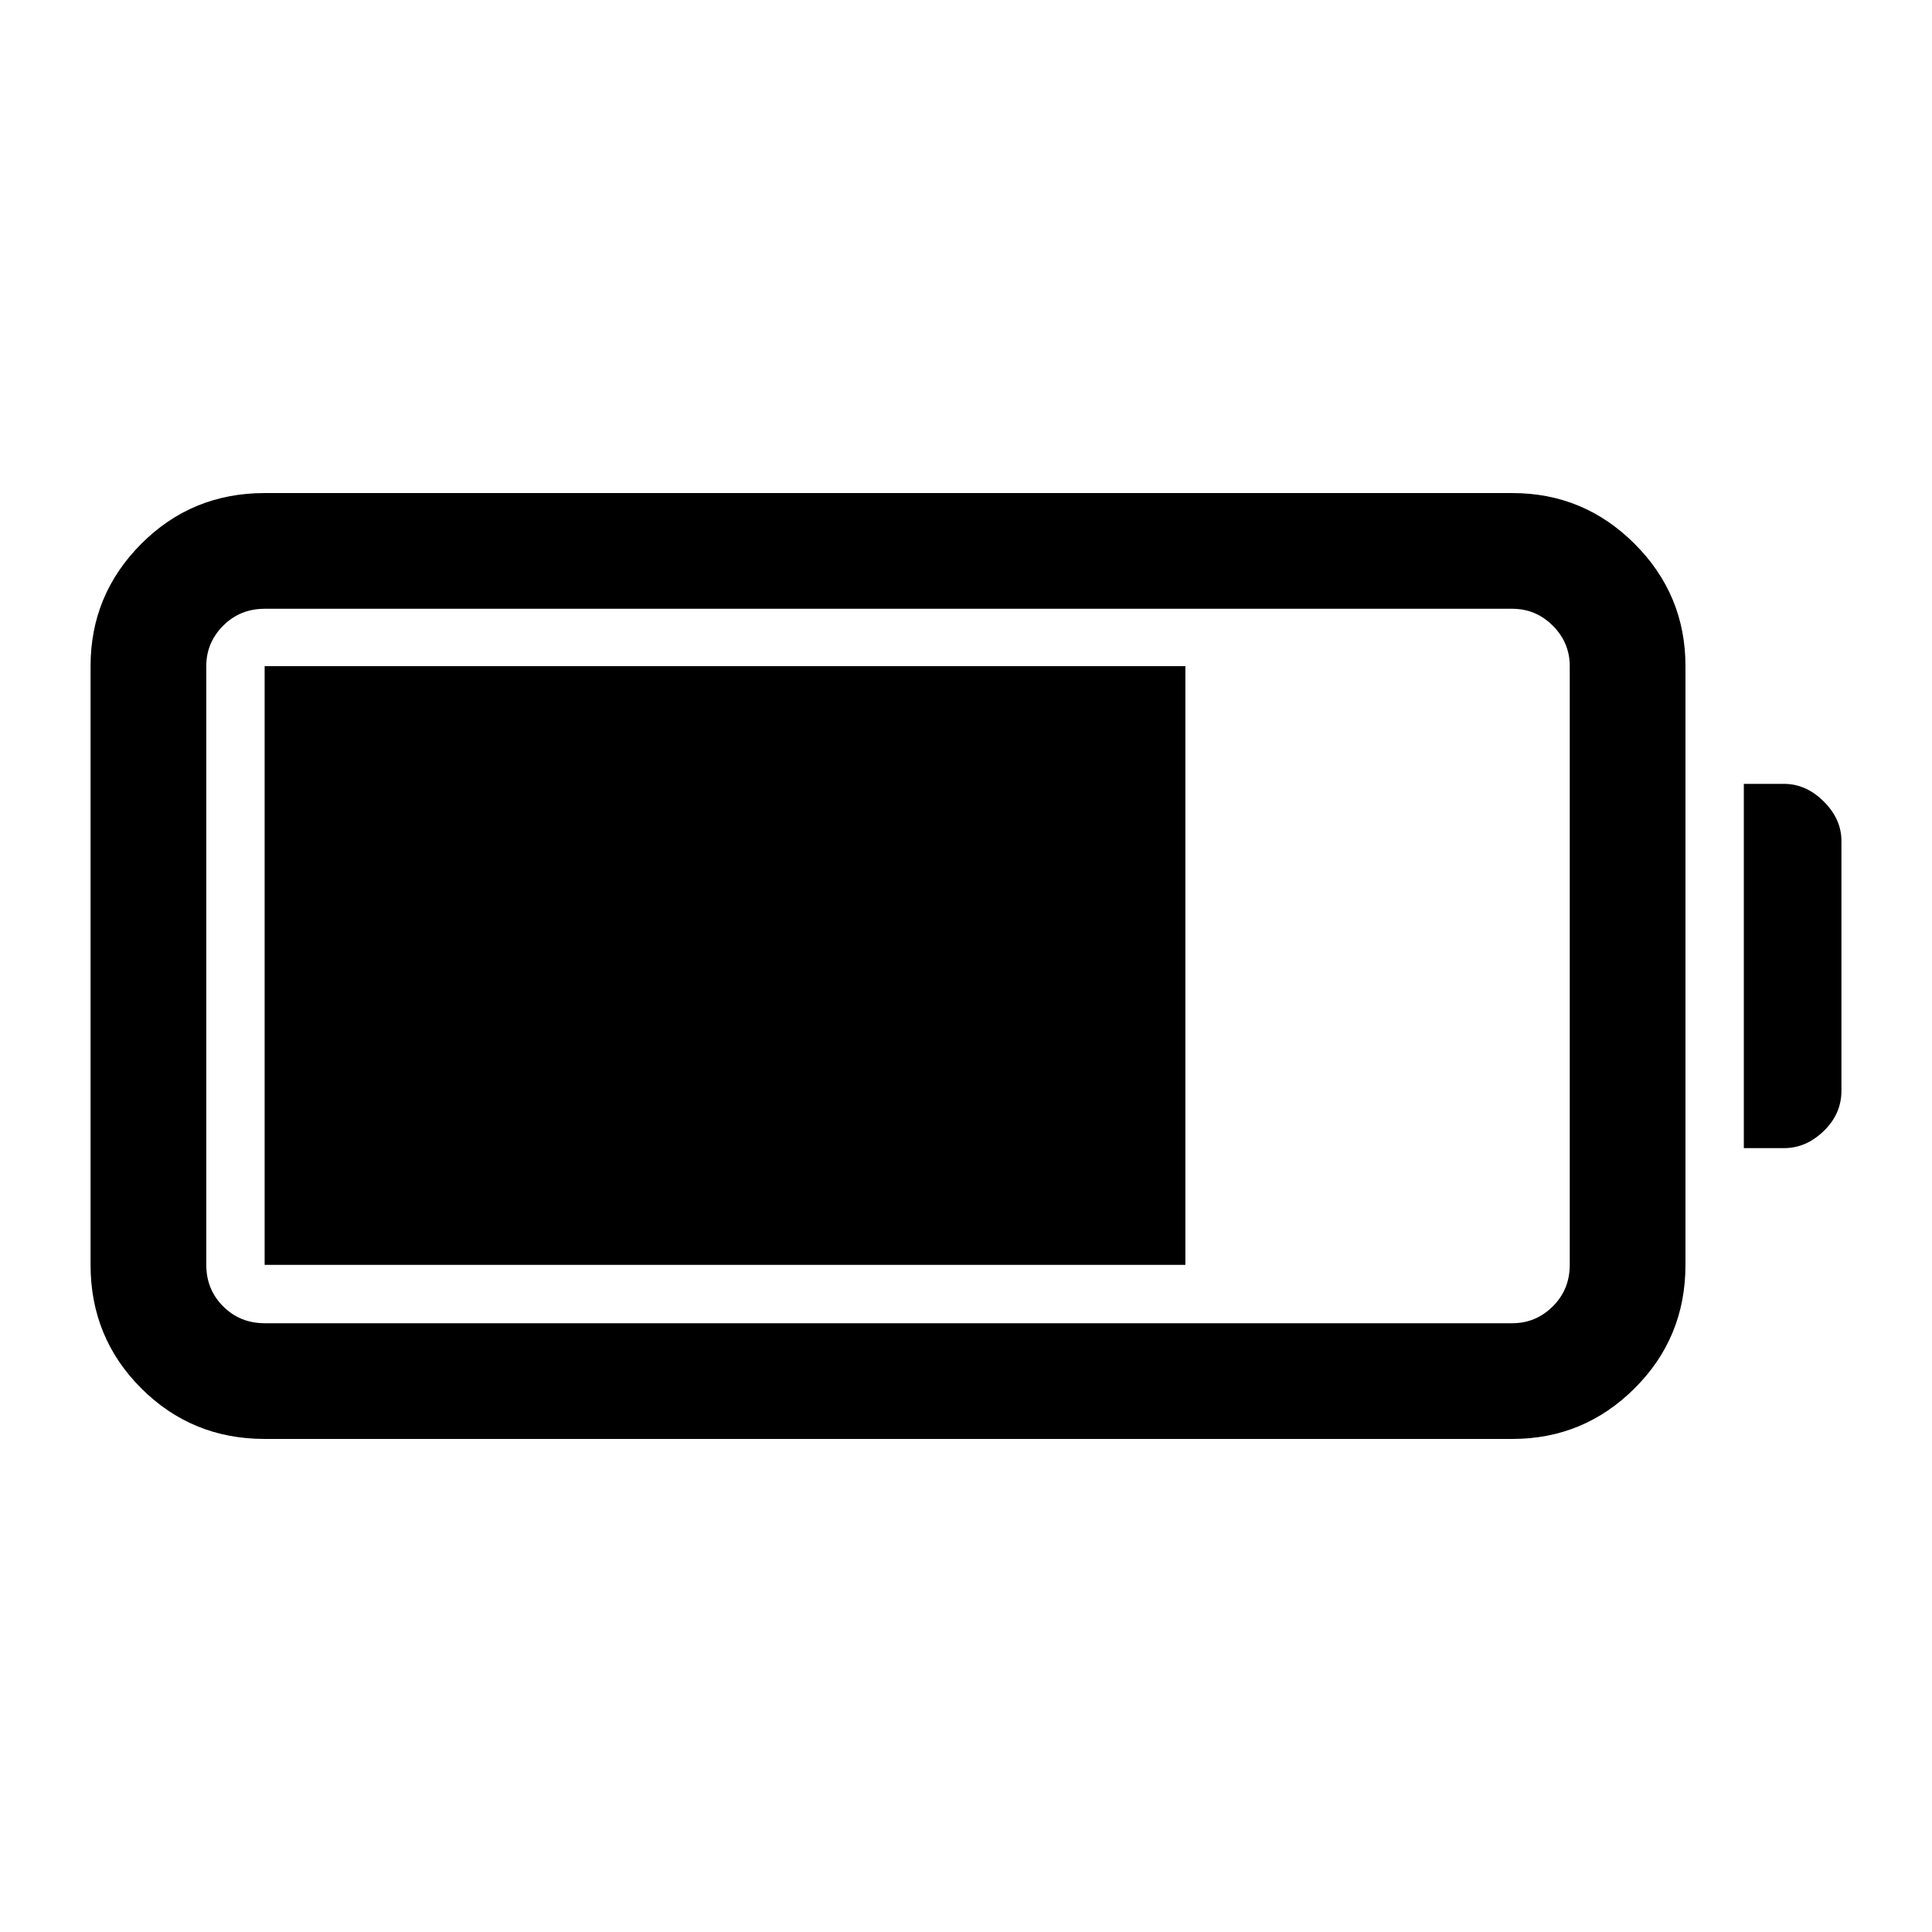<svg xmlns="http://www.w3.org/2000/svg" height="48" viewBox="0 -960 960 960" width="48"><path d="M131.5-245q-36.17 0-61.33-25.17Q45-295.33 45-331.5V-629q0-35.5 25.17-60.75Q95.33-715 131.5-715h620q35.5 0 60.75 25.25T837.5-629v297.5q0 36.17-25.25 61.33Q787-245 751.5-245h-620Zm0-57.5h620q11.67 0 20.09-8.38 8.41-8.37 8.41-20.62V-629q0-11.67-8.41-20.09-8.42-8.41-20.09-8.41h-620q-12.25 0-20.62 8.41-8.38 8.42-8.38 20.09v297.5q0 12.25 8.38 20.62 8.37 8.38 20.62 8.38Zm735-87v-181h20q10.92 0 19.71 8.75Q915-553 915-542.13V-418q0 11.5-8.79 20t-19.71 8.5h-20Zm-735 58V-629H589v297.5H131.5Z"/></svg>